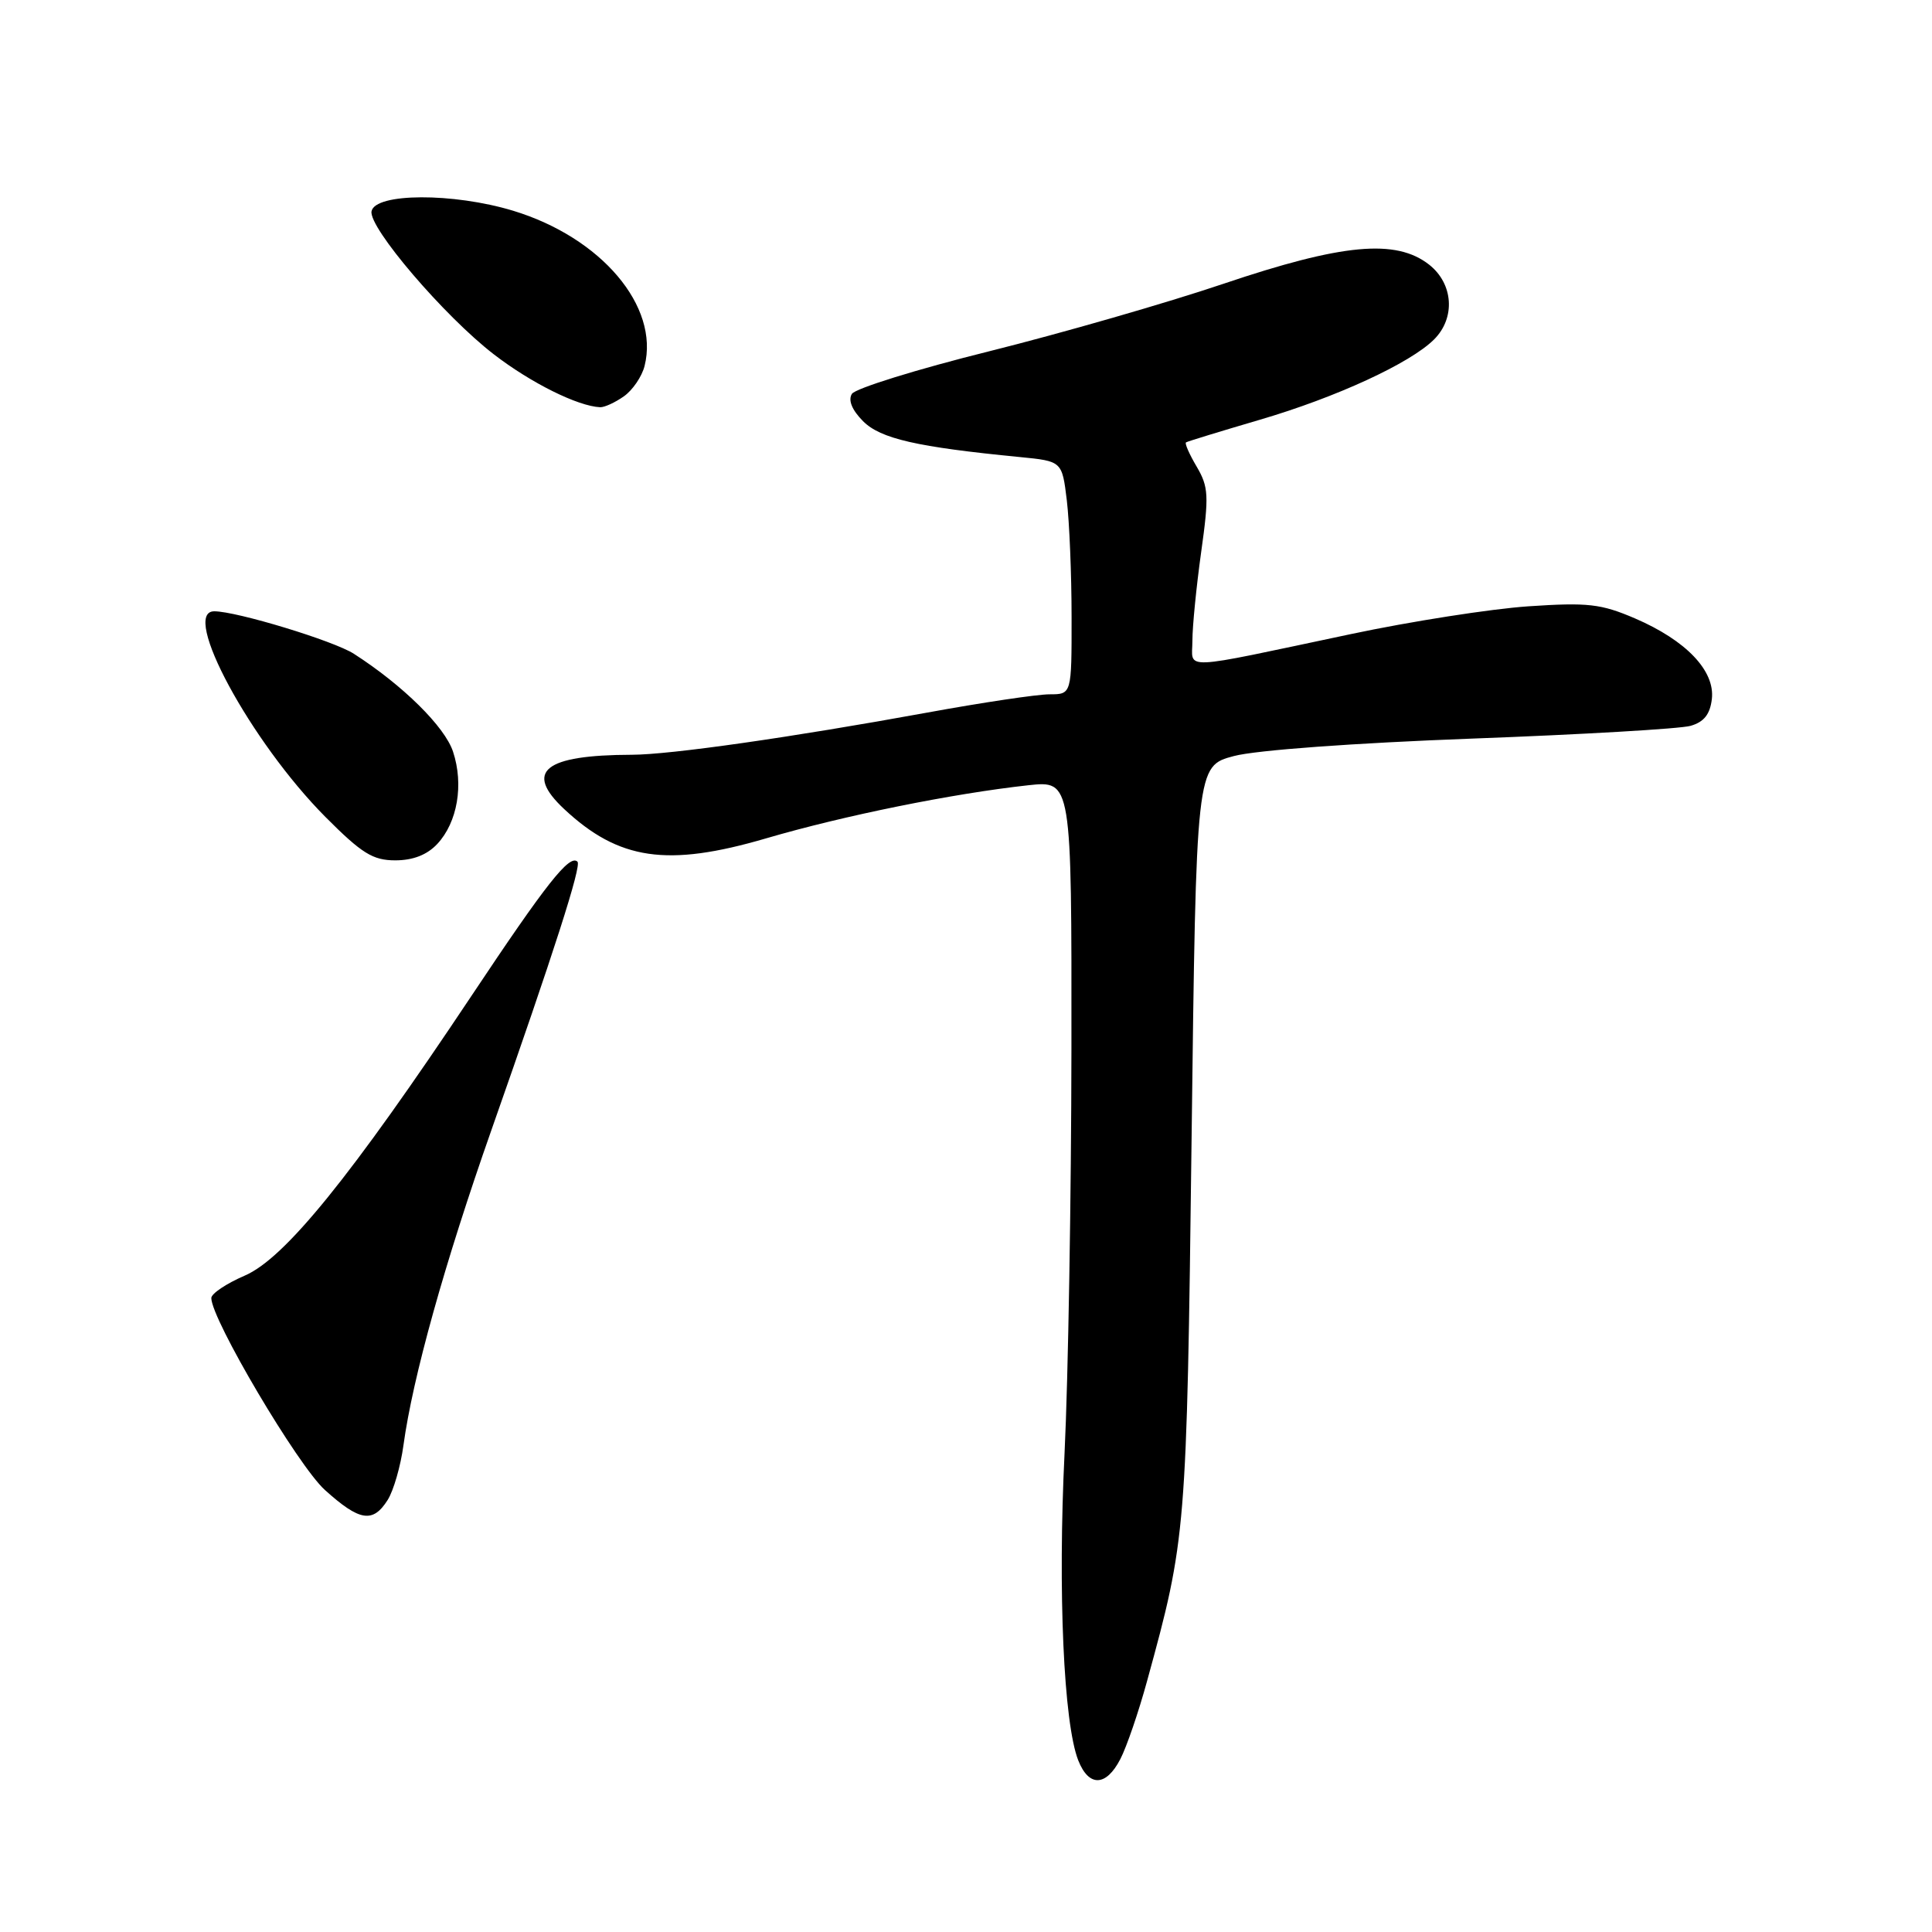 <?xml version="1.0" encoding="UTF-8" standalone="no"?>
<!DOCTYPE svg PUBLIC "-//W3C//DTD SVG 1.1//EN" "http://www.w3.org/Graphics/SVG/1.1/DTD/svg11.dtd" >
<svg xmlns="http://www.w3.org/2000/svg" xmlns:xlink="http://www.w3.org/1999/xlink" version="1.1" viewBox="0 0 256 256">
 <g >
 <path fill="currentColor"
d=" M 148.45 233.09 C 149.28 231.49 150.88 226.83 152.00 222.72 C 157.18 203.86 157.24 203.13 157.89 151.00 C 158.50 101.50 158.50 101.50 163.50 100.18 C 166.42 99.40 179.50 98.45 195.00 97.87 C 209.57 97.33 222.62 96.57 224.00 96.18 C 225.79 95.67 226.59 94.65 226.83 92.62 C 227.26 88.88 223.42 84.86 216.64 81.94 C 212.14 80.01 210.41 79.81 202.51 80.34 C 197.55 80.68 186.97 82.33 179.00 84.02 C 155.90 88.90 158.00 88.82 158.00 84.88 C 158.00 83.02 158.52 77.75 159.16 73.16 C 160.21 65.69 160.14 64.51 158.57 61.84 C 157.60 60.20 156.96 58.75 157.15 58.62 C 157.34 58.49 161.73 57.15 166.90 55.63 C 177.04 52.66 186.87 48.13 190.03 44.97 C 192.88 42.12 192.58 37.60 189.37 35.07 C 184.97 31.62 177.88 32.28 162.12 37.60 C 154.63 40.13 140.67 44.15 131.10 46.54 C 121.53 48.92 113.33 51.47 112.88 52.19 C 112.36 53.03 112.89 54.33 114.36 55.81 C 116.67 58.13 121.48 59.23 135.12 60.56 C 140.73 61.11 140.73 61.11 141.36 66.31 C 141.70 69.16 141.99 76.11 141.99 81.75 C 142.00 92.00 142.00 92.00 139.07 92.00 C 137.45 92.00 130.14 93.09 122.82 94.43 C 104.77 97.72 88.82 100.00 83.72 100.01 C 72.11 100.04 69.41 102.20 74.75 107.20 C 82.00 113.98 88.42 114.92 101.50 111.09 C 111.84 108.06 126.24 105.15 136.25 104.05 C 142.00 103.43 142.00 103.43 141.97 138.96 C 141.95 158.51 141.54 182.62 141.06 192.53 C 140.16 210.92 140.94 228.30 142.87 233.25 C 144.27 236.81 146.56 236.75 148.45 233.09 Z  M 51.37 198.75 C 52.15 197.51 53.09 194.25 53.46 191.50 C 54.69 182.52 58.89 167.45 65.09 149.81 C 73.45 126.03 77.07 114.74 76.52 114.18 C 75.48 113.15 72.41 117.04 62.49 131.93 C 46.49 155.94 37.72 166.76 32.42 169.03 C 29.99 170.08 28.00 171.41 28.00 172.00 C 28.00 174.81 39.47 194.20 43.05 197.43 C 47.65 201.58 49.41 201.86 51.37 198.75 Z  M 57.95 111.82 C 60.62 108.95 61.47 103.97 60.03 99.60 C 58.94 96.29 53.38 90.80 46.89 86.63 C 44.22 84.91 31.35 81.00 28.39 81.00 C 23.87 81.00 33.22 98.29 43.12 108.25 C 47.94 113.09 49.40 114.00 52.38 114.00 C 54.73 114.00 56.60 113.27 57.95 111.82 Z  M 82.66 52.52 C 83.82 51.71 85.06 49.89 85.41 48.49 C 87.40 40.59 79.67 31.47 67.98 27.92 C 60.05 25.52 49.70 25.56 49.23 28.00 C 48.83 30.14 58.85 41.87 65.42 46.94 C 70.35 50.74 76.56 53.83 79.53 53.96 C 80.09 53.98 81.50 53.34 82.66 52.52 Z "/>
</g>
</svg>